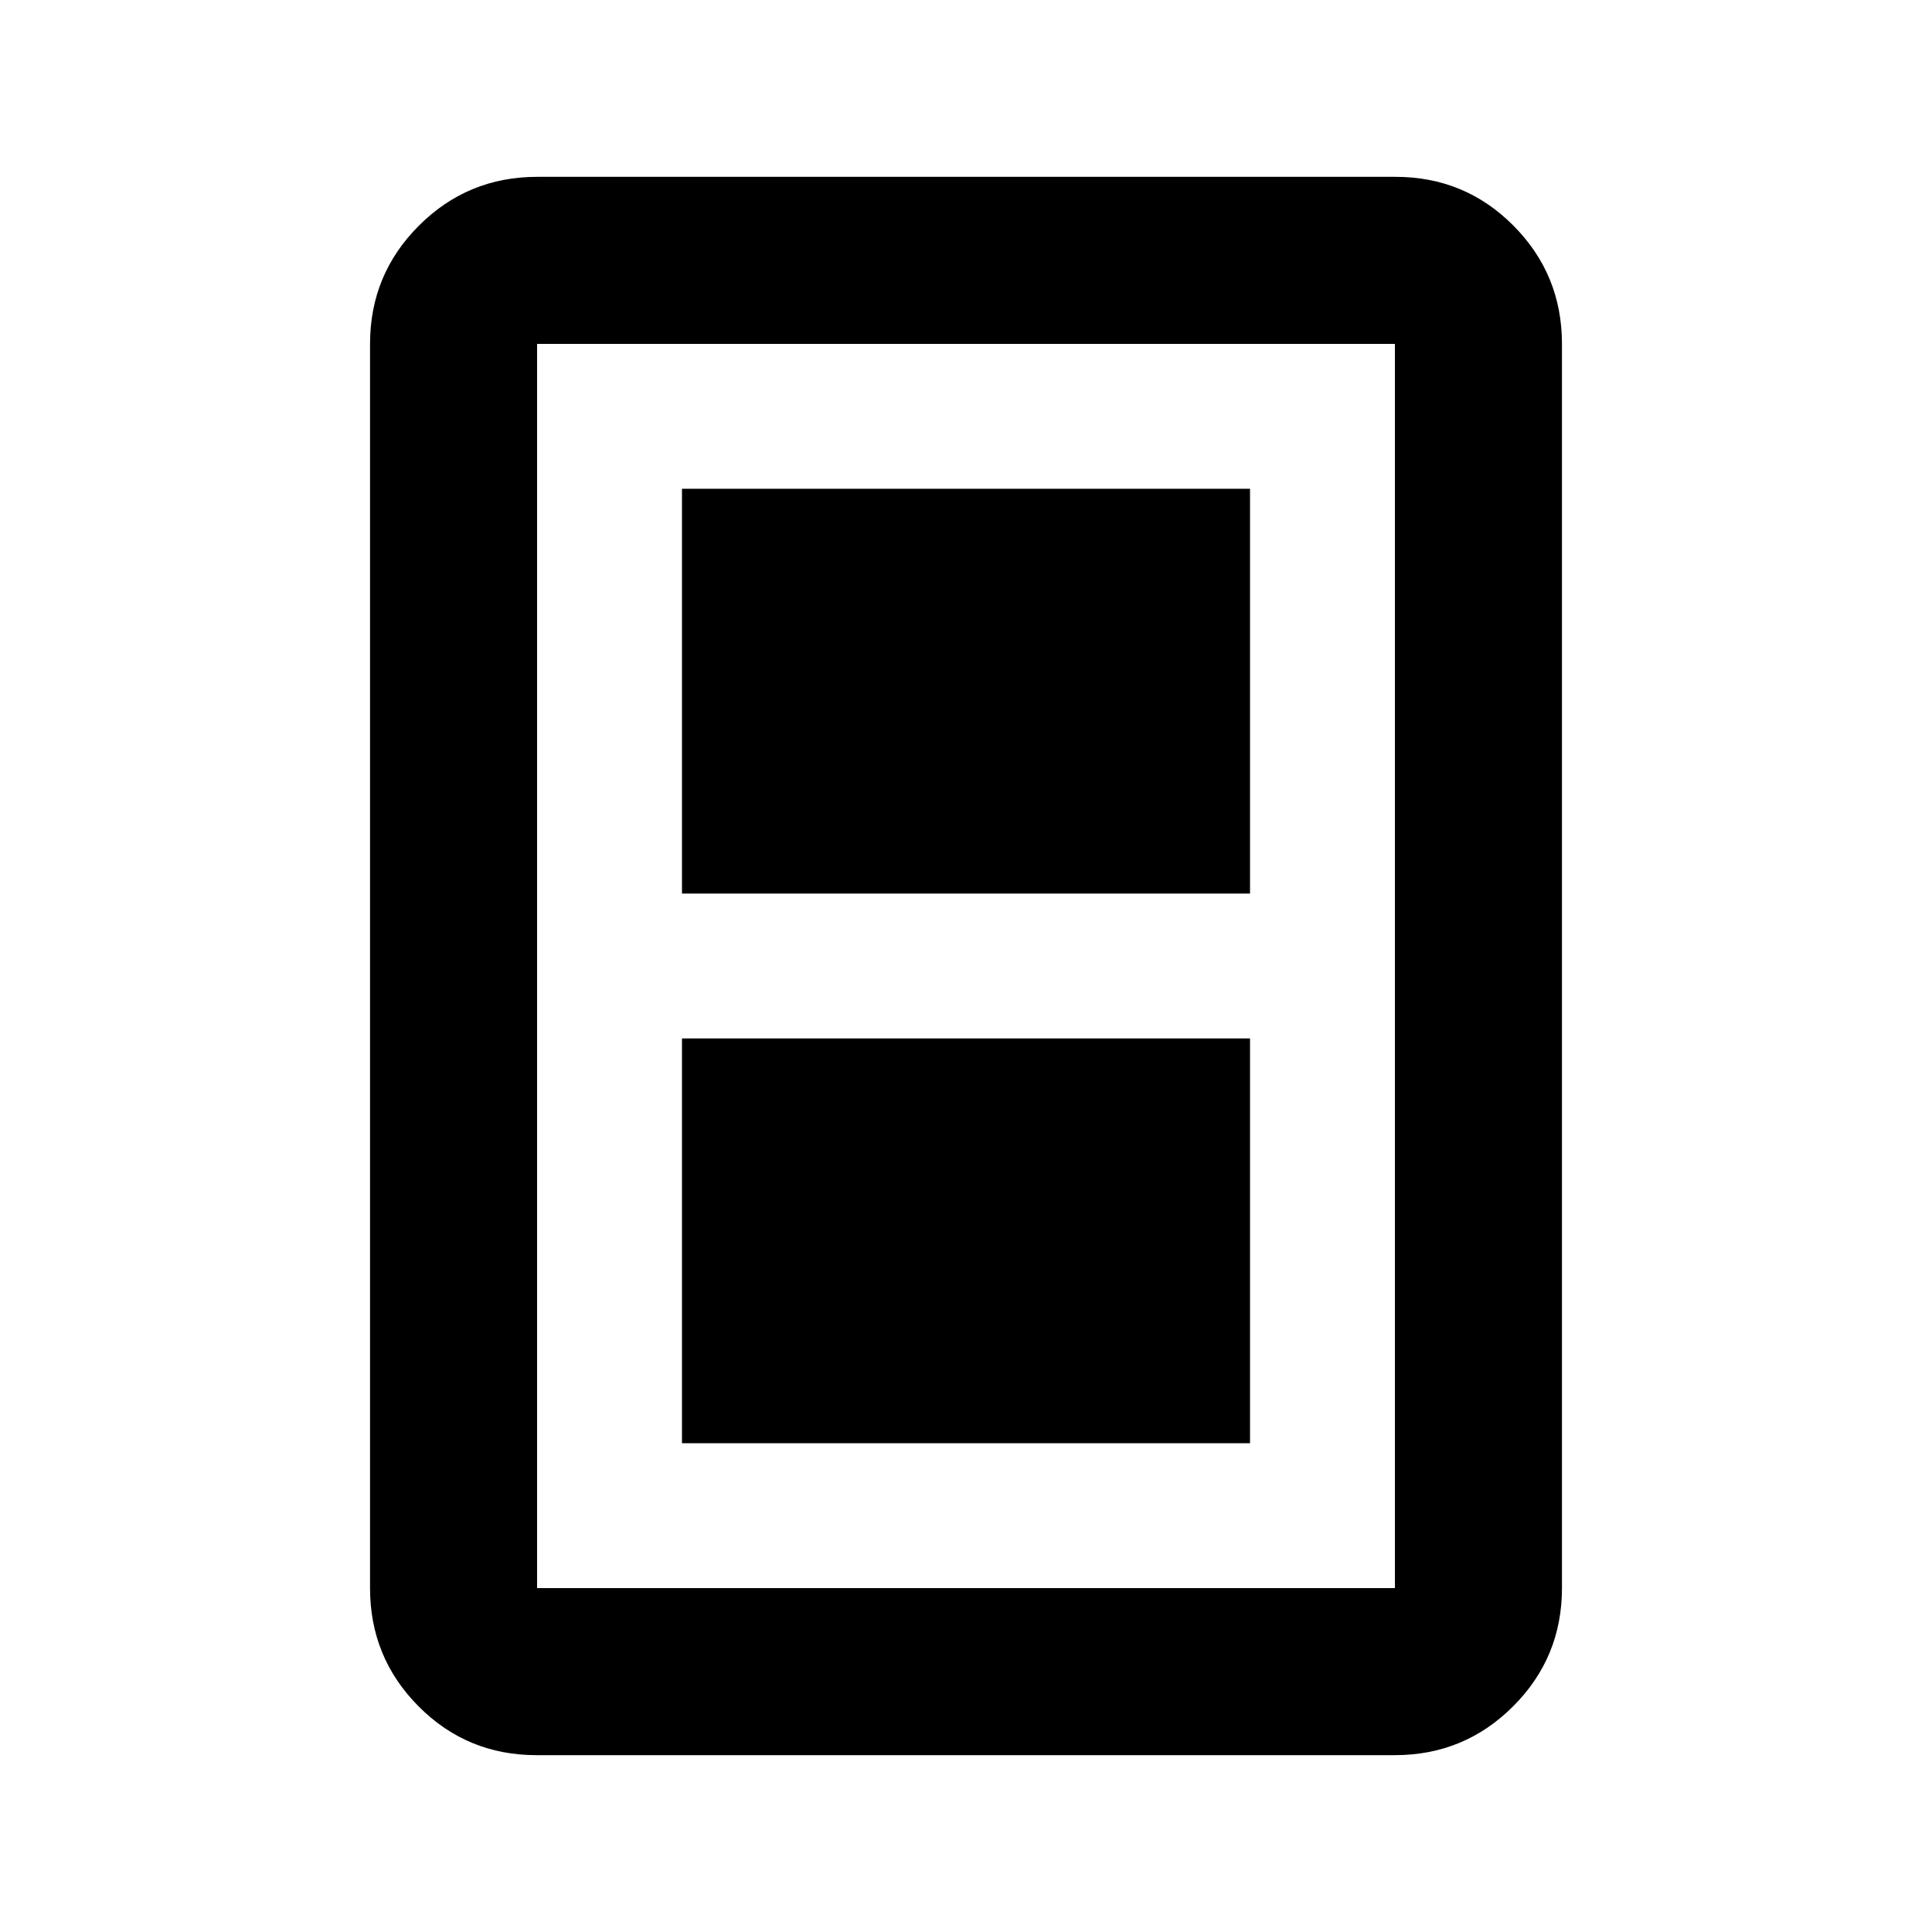 <svg xmlns="http://www.w3.org/2000/svg" height="20" viewBox="0 -960 960 960" width="20"><path d="M338.87-242.87h282.26V-444H338.87v201.13Zm0-273.13h282.26v-201.13H338.87V-516Zm437.26 345.13q0 34.48-24.27 58.74-24.27 24.26-58.77 24.26h-426.5q-34.5 0-58.61-24.26t-24.11-58.74v-618.26q0-34.48 24.27-58.74 24.27-24.26 58.77-24.26h426.5q34.5 0 58.61 24.26t24.11 58.74v618.26Zm-83 0v-618.26H266.87v618.26h426.26Zm0-618.26H266.87h426.26Z"/></svg>